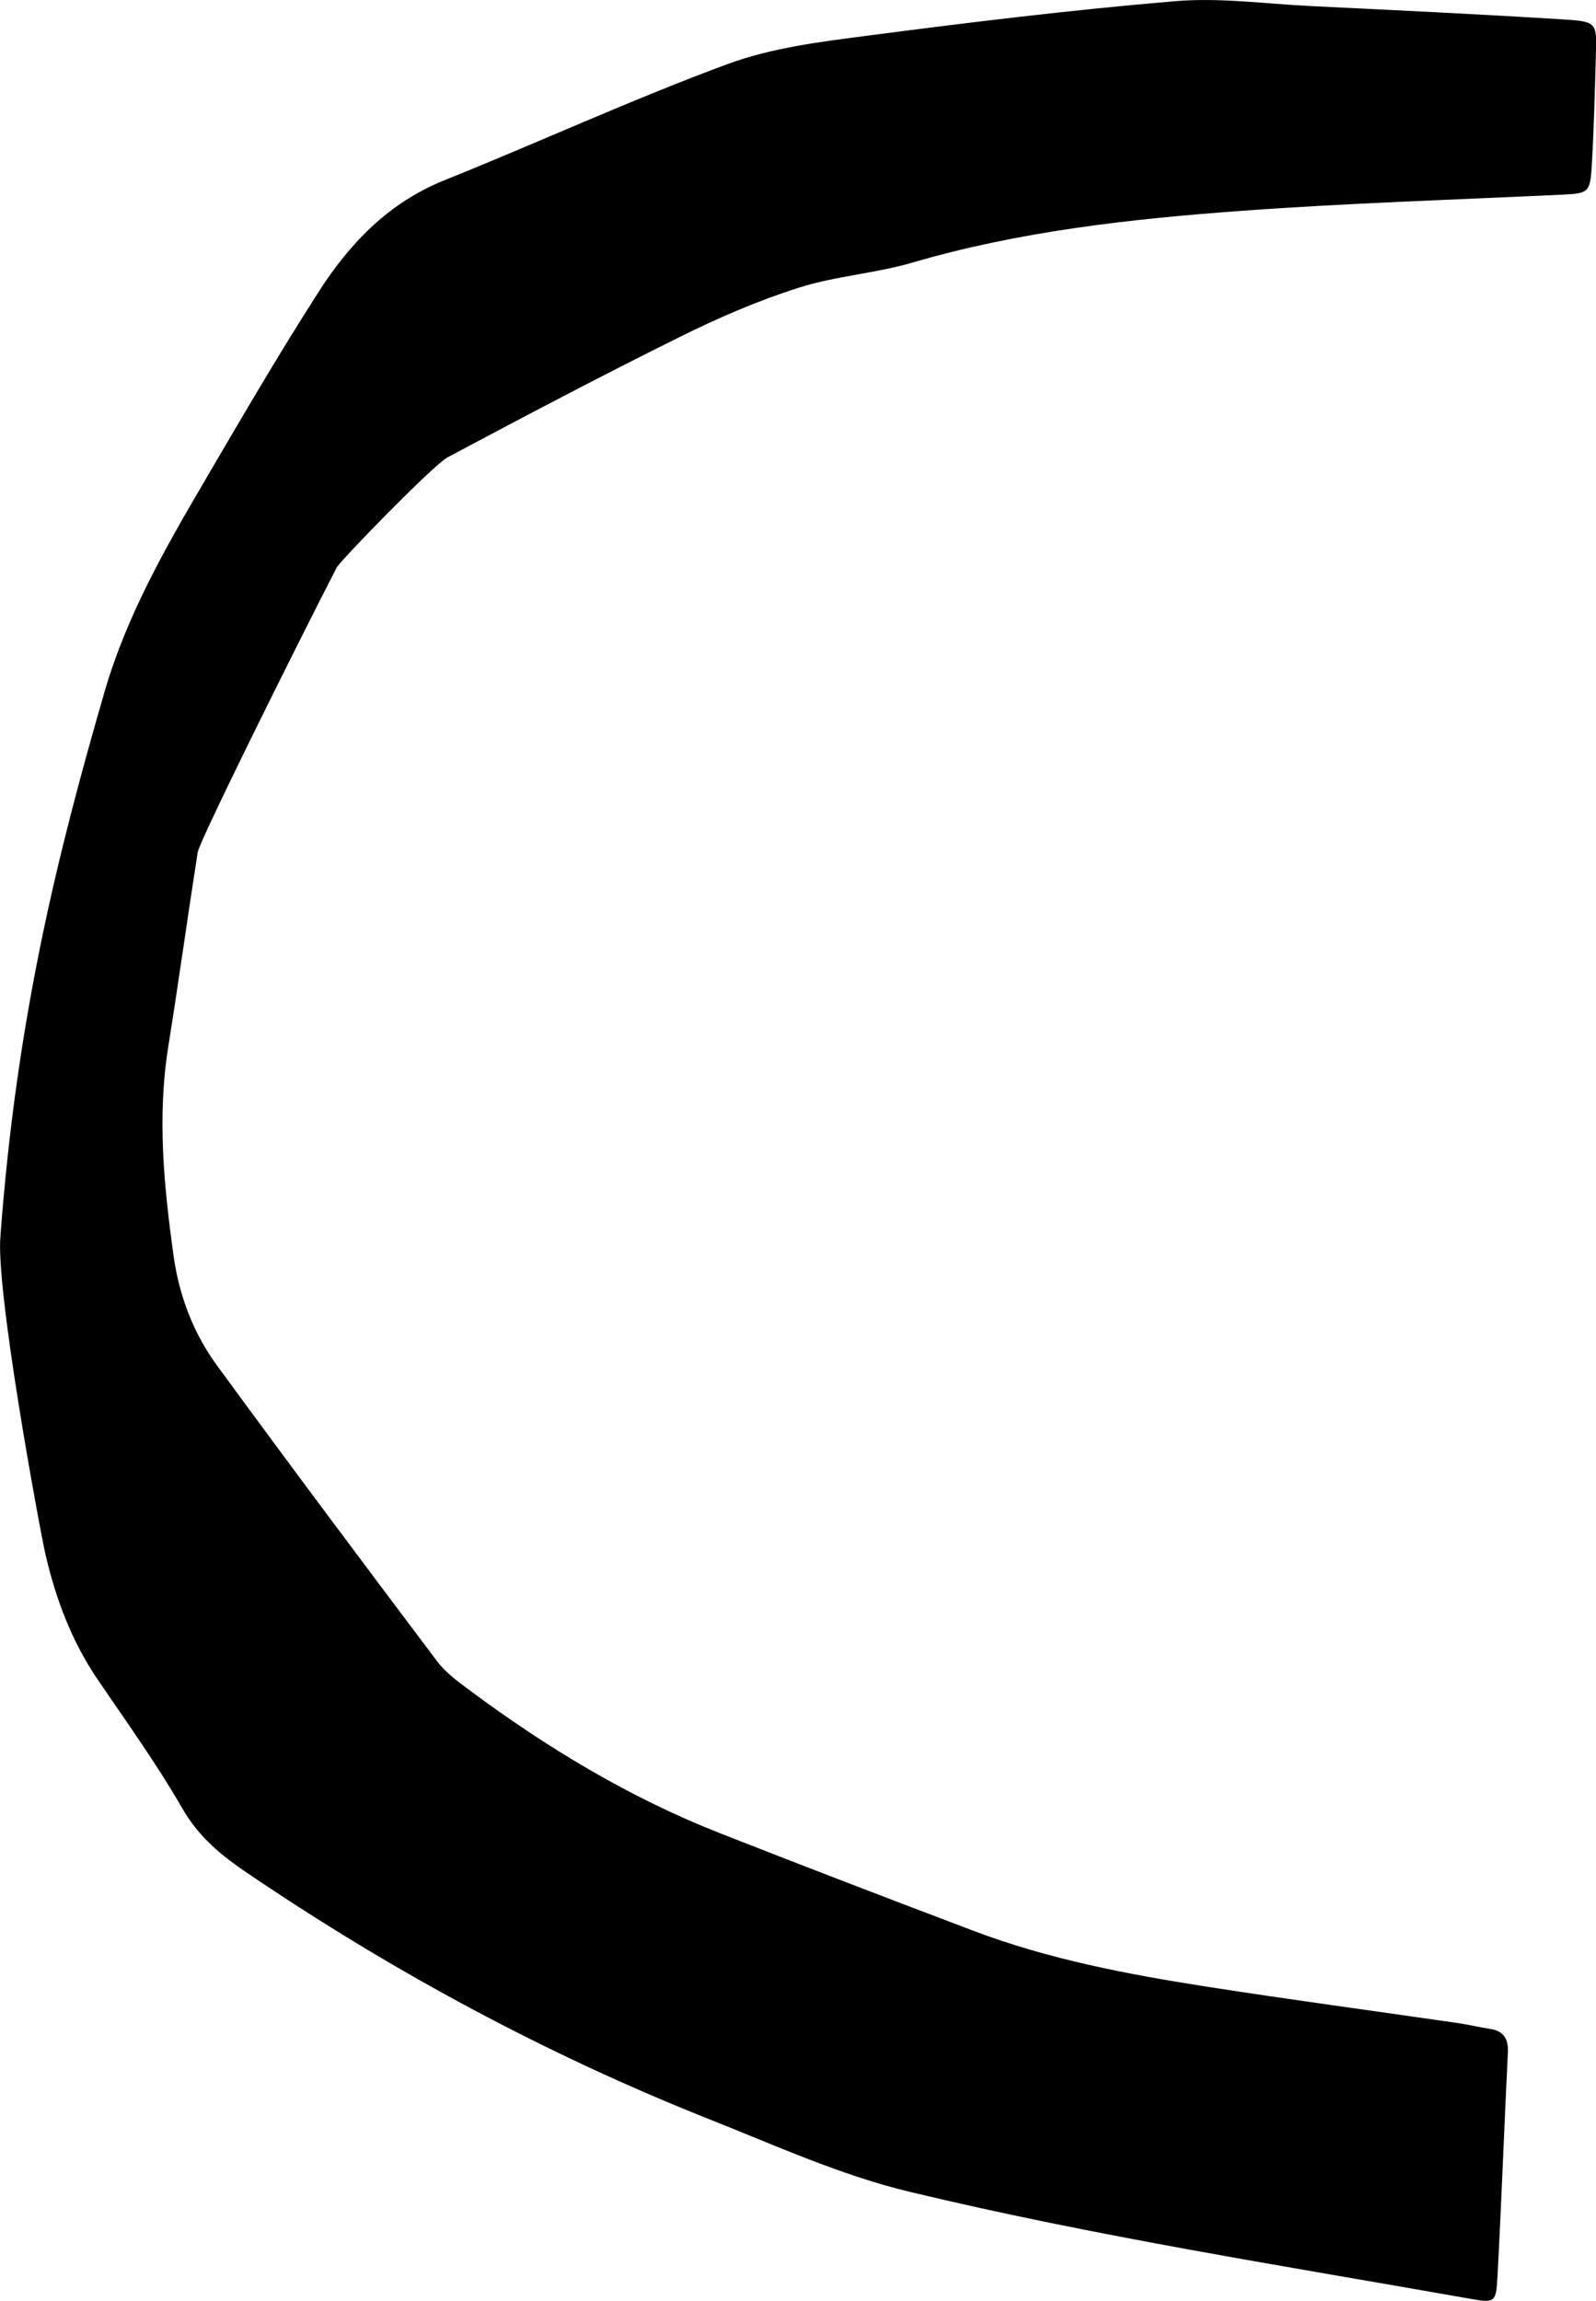 <?xml version="1.0" encoding="UTF-8"?>
<svg id="_レイヤー_2" data-name="レイヤー 2" xmlns="http://www.w3.org/2000/svg" viewBox="0 0 190.11 274.06">
  <g id="parts">
    <path class="cls-1" d="M.06,147.09c1.96-26.02,6.8-45.37,12.37-64.61,2.6-9,7.12-16.96,11.78-24.91,4.51-7.7,8.99-15.41,13.81-22.91,3.69-5.74,8.33-10.55,14.94-13.2,11.27-4.53,22.32-9.62,33.71-13.83,5.26-1.94,11.04-2.65,16.65-3.38,12.19-1.59,24.41-3.08,36.67-4.11,5.31-.45,10.73,.32,16.1,.58,10.12,.5,20.25,.97,30.37,1.61,3.74,.24,3.75,.45,3.64,4.12-.13,4.46-.23,8.92-.5,13.37-.19,3.17-.45,3.22-3.62,3.37-12.74,.6-25.5,1-38.21,1.93-13.18,.97-26.32,2.42-39.1,6.16-4.41,1.29-9.12,1.59-13.5,2.98-4.8,1.52-9.48,3.54-13.99,5.77-9.37,4.64-18.62,9.52-27.85,14.43-1.71,.91-12.8,12.32-13.22,13.13-5.14,9.98-16.34,32.56-16.56,33.91-1.21,7.74-2.28,15.51-3.52,23.25-1.32,8.32-.5,16.55,.64,24.8,.67,4.82,2.38,9.28,5.23,13.16,8.62,11.79,17.38,23.48,26.16,35.15,.99,1.32,2.41,2.37,3.76,3.37,9.29,6.92,19.14,12.87,29.95,17.12,10.02,3.94,20.07,7.79,30.13,11.6,8.96,3.4,18.33,5.19,27.76,6.66,10.03,1.57,20.09,2.91,30.13,4.37,1.22,.18,2.41,.48,3.63,.66,1.7,.24,2.27,1.18,2.19,2.86-.44,8.91-.76,17.82-1.24,26.73-.17,3.06-.32,3.08-3.34,2.55-22.25-3.93-44.58-7.42-66.59-12.7-8.3-1.99-15.97-5.5-23.81-8.61-19.51-7.74-37.89-17.65-55.26-29.44-3.04-2.06-5.71-4.26-7.63-7.6-3.06-5.32-6.67-10.33-10.13-15.42-3.07-4.53-4.95-9.53-6.18-14.81-.66-2.84-6.07-32.06-5.36-38.13Z"/>
  </g>
</svg>